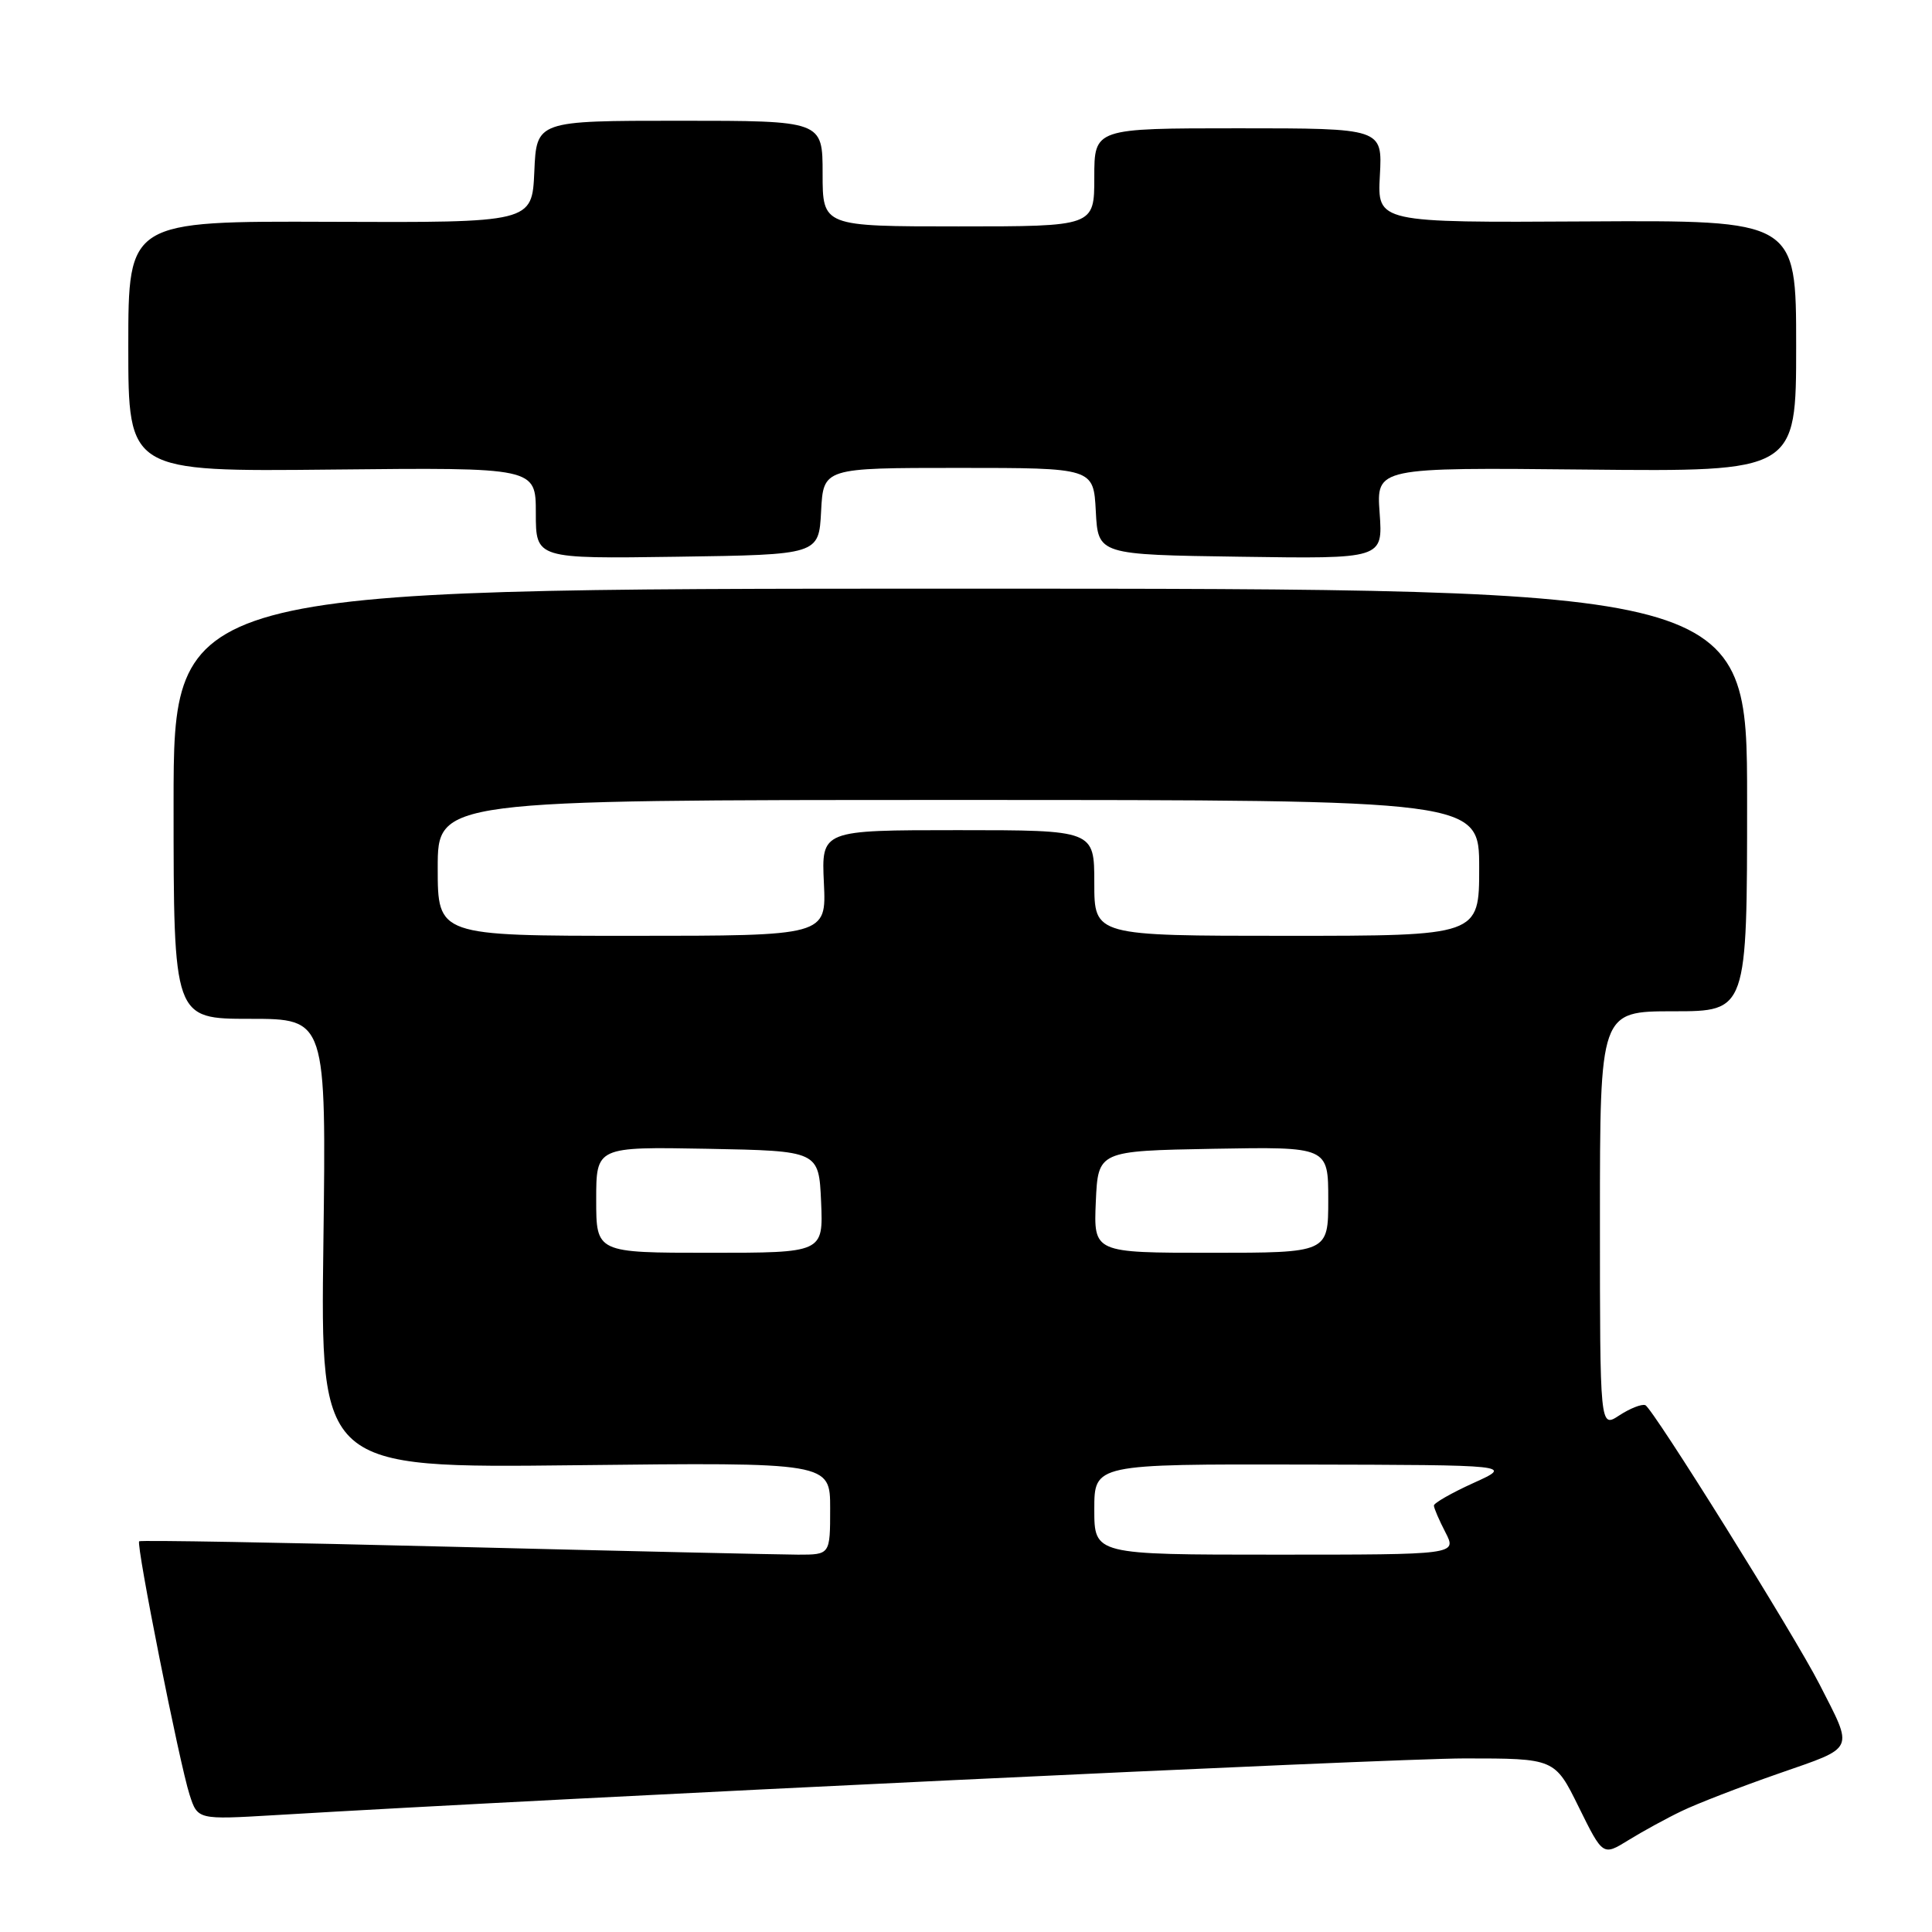 <?xml version="1.0" encoding="UTF-8" standalone="no"?>
<!DOCTYPE svg PUBLIC "-//W3C//DTD SVG 1.1//EN" "http://www.w3.org/Graphics/SVG/1.1/DTD/svg11.dtd" >
<svg xmlns="http://www.w3.org/2000/svg" xmlns:xlink="http://www.w3.org/1999/xlink" version="1.1" viewBox="0 0 256 256">
 <g >
 <path fill="currentColor"
d=" M 222.82 239.98 C 224.84 239.00 230.63 236.76 235.69 235.00 C 245.95 231.42 245.64 232.10 241.10 223.19 C 237.78 216.68 218.96 186.52 218.01 186.19 C 217.52 186.01 215.97 186.63 214.56 187.55 C 212.00 189.23 212.00 189.23 212.00 161.62 C 212.00 134.00 212.00 134.00 221.75 134.00 C 231.50 134.00 231.50 134.00 231.50 106.00 C 231.50 78.00 231.50 78.00 127.25 78.00 C 23.00 78.00 23.00 78.00 23.00 106.50 C 23.00 135.00 23.00 135.00 33.12 135.00 C 43.23 135.00 43.23 135.00 42.85 164.77 C 42.46 194.53 42.46 194.53 76.23 194.15 C 110.00 193.77 110.00 193.77 110.00 199.88 C 110.00 206.00 110.00 206.00 105.75 206.00 C 103.41 205.99 82.88 205.53 60.12 204.96 C 37.36 204.39 18.60 204.06 18.44 204.23 C 18.01 204.66 23.80 233.75 25.12 237.81 C 26.19 241.12 26.19 241.12 36.35 240.52 C 75.29 238.19 184.26 233.00 194.05 233.00 C 206.02 233.00 206.02 233.00 209.20 239.46 C 212.39 245.92 212.39 245.92 215.76 243.84 C 217.62 242.69 220.79 240.95 222.82 239.98 Z  M 108.80 67.75 C 109.10 62.00 109.10 62.00 127.00 62.00 C 144.90 62.00 144.90 62.00 145.20 67.75 C 145.50 73.50 145.50 73.50 164.37 73.77 C 183.24 74.05 183.24 74.05 182.81 67.99 C 182.37 61.94 182.37 61.94 210.18 62.22 C 238.00 62.50 238.00 62.50 238.00 45.84 C 238.00 29.18 238.00 29.18 210.25 29.34 C 182.50 29.50 182.50 29.50 182.84 23.25 C 183.18 17.00 183.18 17.00 164.09 17.00 C 145.00 17.00 145.00 17.00 145.00 23.50 C 145.00 30.00 145.00 30.00 127.00 30.00 C 109.00 30.00 109.00 30.00 109.00 23.00 C 109.00 16.00 109.00 16.00 90.05 16.00 C 71.09 16.00 71.09 16.00 70.80 22.75 C 70.50 29.50 70.50 29.50 43.75 29.39 C 17.00 29.29 17.00 29.29 17.00 45.89 C 17.00 62.50 17.00 62.50 44.00 62.22 C 71.00 61.94 71.00 61.94 71.00 67.99 C 71.00 74.04 71.00 74.04 89.75 73.77 C 108.50 73.50 108.50 73.50 108.80 67.75 Z  M 145.00 200.00 C 145.00 194.00 145.00 194.00 172.75 194.06 C 200.50 194.12 200.50 194.12 195.25 196.50 C 192.36 197.81 190.00 199.16 190.00 199.49 C 190.00 199.83 190.69 201.43 191.53 203.05 C 193.05 206.00 193.05 206.00 169.03 206.00 C 145.00 206.00 145.00 206.00 145.00 200.00 Z  M 79.00 158.97 C 79.00 151.95 79.00 151.95 93.75 152.22 C 108.50 152.50 108.50 152.50 108.80 159.25 C 109.09 166.00 109.09 166.00 94.05 166.00 C 79.00 166.00 79.00 166.00 79.00 158.97 Z  M 145.20 159.25 C 145.50 152.50 145.50 152.50 160.75 152.22 C 176.00 151.95 176.00 151.95 176.00 158.97 C 176.00 166.00 176.00 166.00 160.45 166.00 C 144.91 166.00 144.91 166.00 145.20 159.25 Z  M 58.00 115.00 C 58.00 106.00 58.00 106.00 127.00 106.00 C 196.00 106.00 196.00 106.00 196.00 115.00 C 196.00 124.00 196.00 124.00 170.50 124.00 C 145.00 124.00 145.00 124.00 145.00 117.00 C 145.00 110.00 145.00 110.00 126.92 110.00 C 108.84 110.00 108.84 110.00 109.17 117.00 C 109.50 124.00 109.50 124.00 83.75 124.00 C 58.00 124.00 58.00 124.00 58.00 115.00 Z "/>
</g>
</svg>